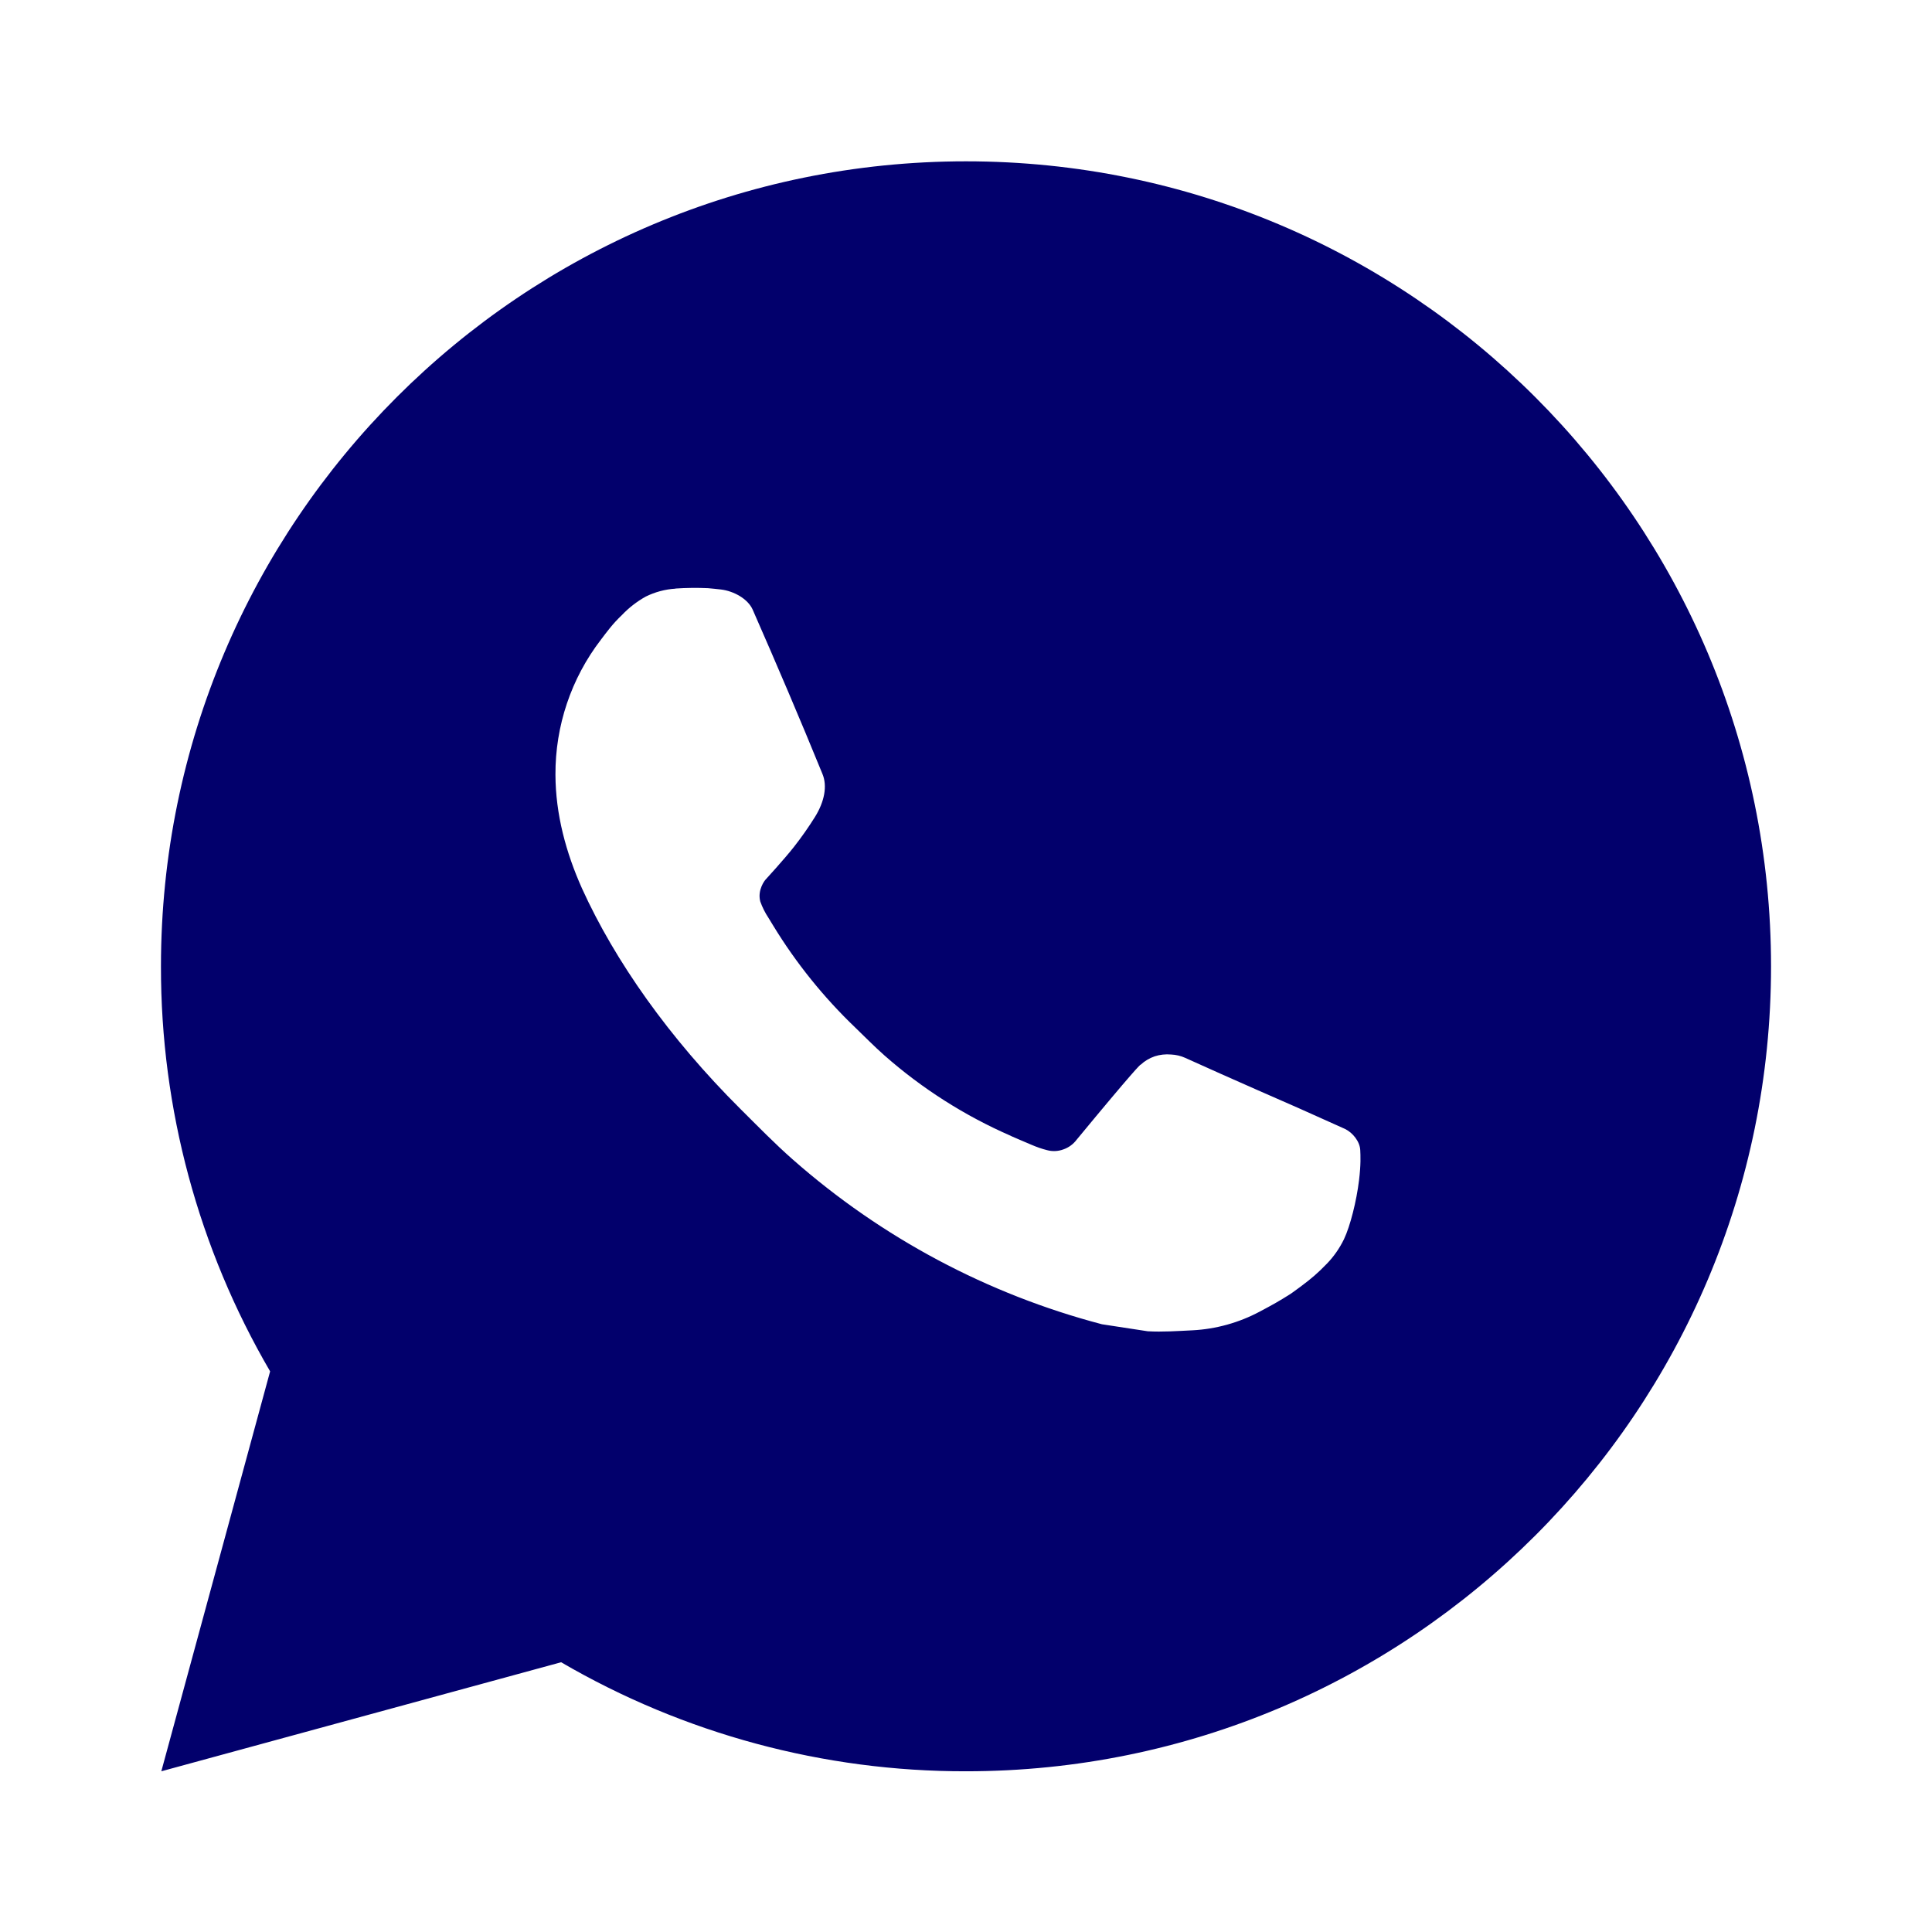 <svg width="16" height="16" viewBox="0 0 16 16" fill="none" xmlns="http://www.w3.org/2000/svg">
<path d="M1.336 14.669L2.237 11.357C1.643 10.339 1.331 9.181 1.333 8.003C1.333 4.321 4.318 1.336 8 1.336C11.682 1.336 14.667 4.321 14.667 8.003C14.667 11.685 11.682 14.669 8 14.669C6.822 14.671 5.664 14.359 4.647 13.766L1.336 14.669ZM5.594 4.875C5.508 4.88 5.424 4.903 5.347 4.941C5.274 4.982 5.208 5.033 5.151 5.093C5.071 5.169 5.025 5.234 4.977 5.297C4.73 5.618 4.598 6.012 4.6 6.416C4.601 6.743 4.687 7.061 4.82 7.358C5.093 7.959 5.541 8.596 6.134 9.186C6.277 9.328 6.416 9.471 6.566 9.603C7.302 10.251 8.178 10.718 9.126 10.967L9.505 11.025C9.629 11.032 9.752 11.023 9.876 11.017C10.07 11.007 10.26 10.954 10.431 10.863C10.542 10.804 10.594 10.775 10.687 10.716C10.687 10.716 10.715 10.697 10.77 10.656C10.86 10.589 10.915 10.542 10.99 10.464C11.045 10.407 11.093 10.339 11.13 10.263C11.182 10.154 11.234 9.947 11.255 9.774C11.271 9.642 11.267 9.57 11.265 9.525C11.262 9.454 11.203 9.38 11.138 9.349L10.75 9.175C10.75 9.175 10.17 8.922 9.816 8.761C9.779 8.744 9.739 8.735 9.698 8.733C9.652 8.729 9.606 8.734 9.563 8.748C9.519 8.763 9.479 8.787 9.446 8.818V8.817C9.443 8.817 9.398 8.855 8.916 9.439C8.888 9.476 8.85 9.504 8.806 9.519C8.763 9.535 8.715 9.537 8.671 9.525C8.627 9.514 8.585 9.499 8.543 9.481C8.461 9.447 8.432 9.433 8.375 9.409L8.372 9.407C7.991 9.241 7.637 9.016 7.325 8.741C7.241 8.667 7.163 8.587 7.083 8.51C6.821 8.259 6.592 7.975 6.403 7.665L6.364 7.601C6.336 7.559 6.313 7.513 6.296 7.465C6.271 7.367 6.337 7.288 6.337 7.288C6.337 7.288 6.499 7.111 6.574 7.015C6.637 6.935 6.695 6.852 6.749 6.766C6.828 6.639 6.853 6.509 6.811 6.409C6.625 5.953 6.431 5.499 6.233 5.048C6.193 4.959 6.077 4.895 5.971 4.882C5.935 4.878 5.899 4.874 5.863 4.871C5.773 4.867 5.683 4.868 5.594 4.874V4.875Z" fill="#02006C"/>
</svg>
